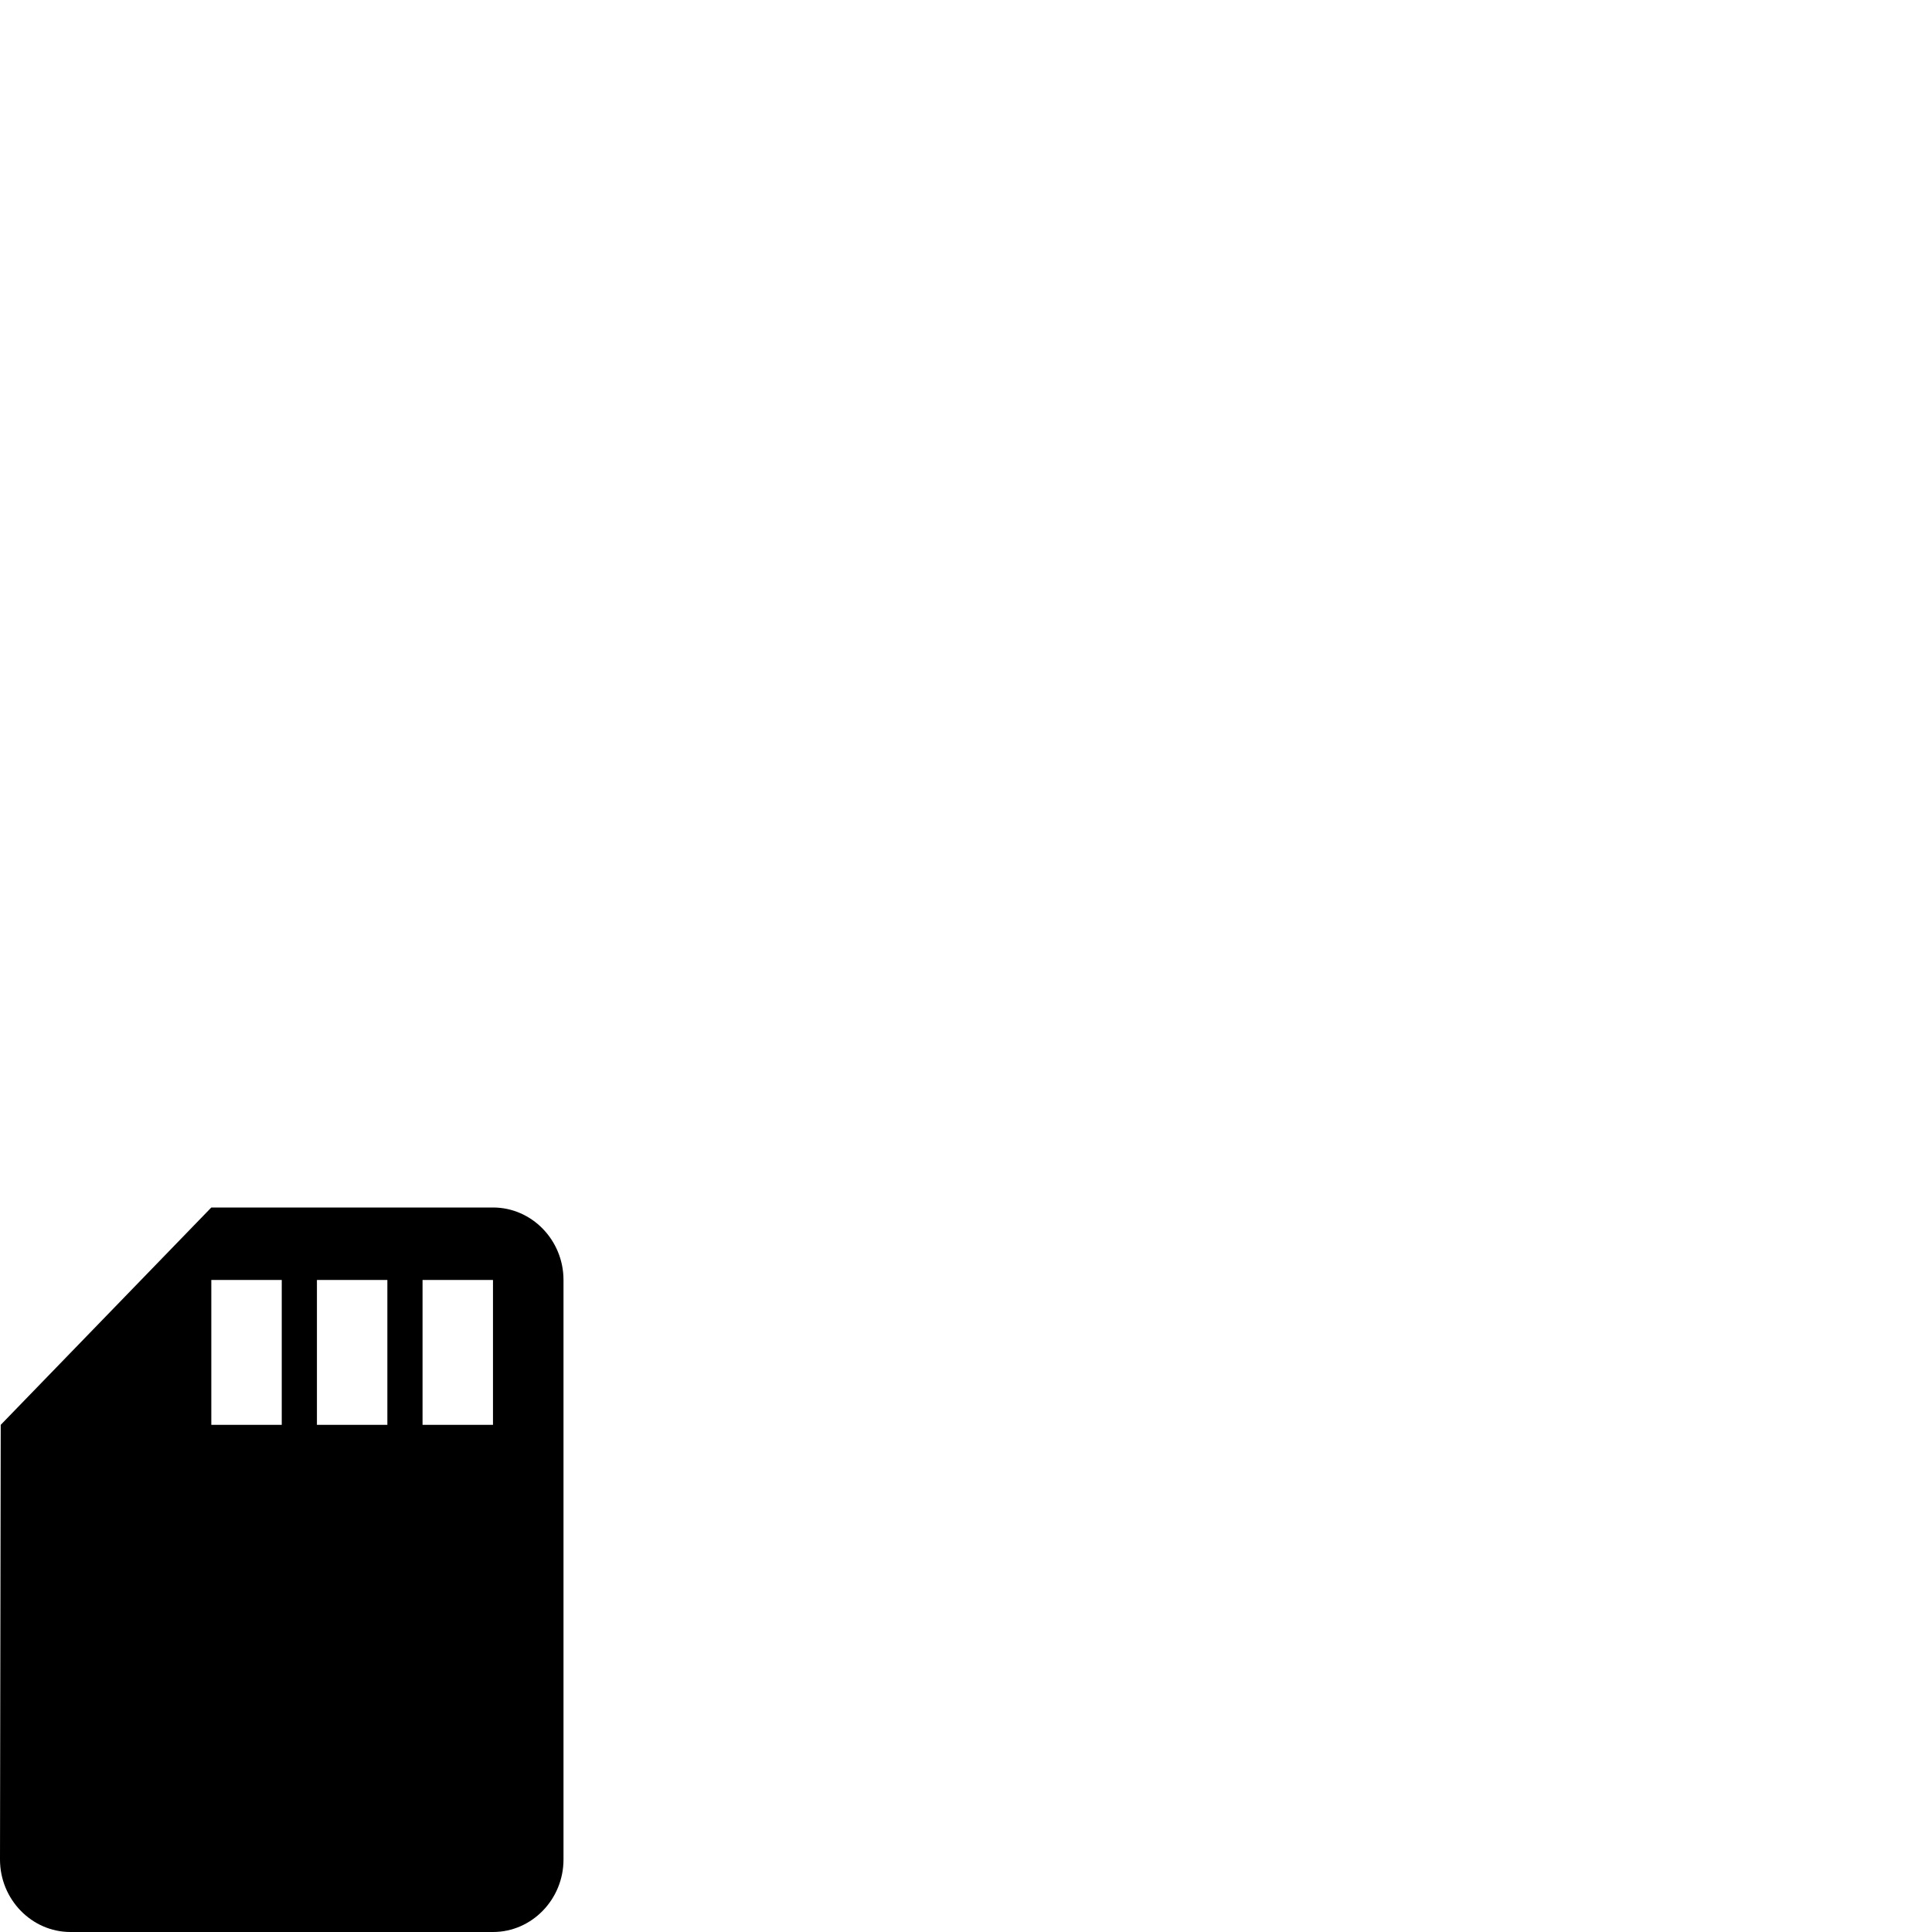 <svg id="svg6" height="24" version="1.1" viewBox="0 0 24 24" width="24" xmlns="http://www.w3.org/2000/svg"><path id="path4" d="m6.125 15h-3.5l-2.616 2.7-.009 5.4c0 .495.394.9.875.9h5.25c.481 0 .875-.405.875-.9v-7.2c0-.495-.394-.9-.875-.9zm-2.625 2.7h-.875v-1.8h.875zm1.312 0h-.875v-1.8h.875zm1.312 0h-.875v-1.8h.875z" stroke-width="1"/></svg>